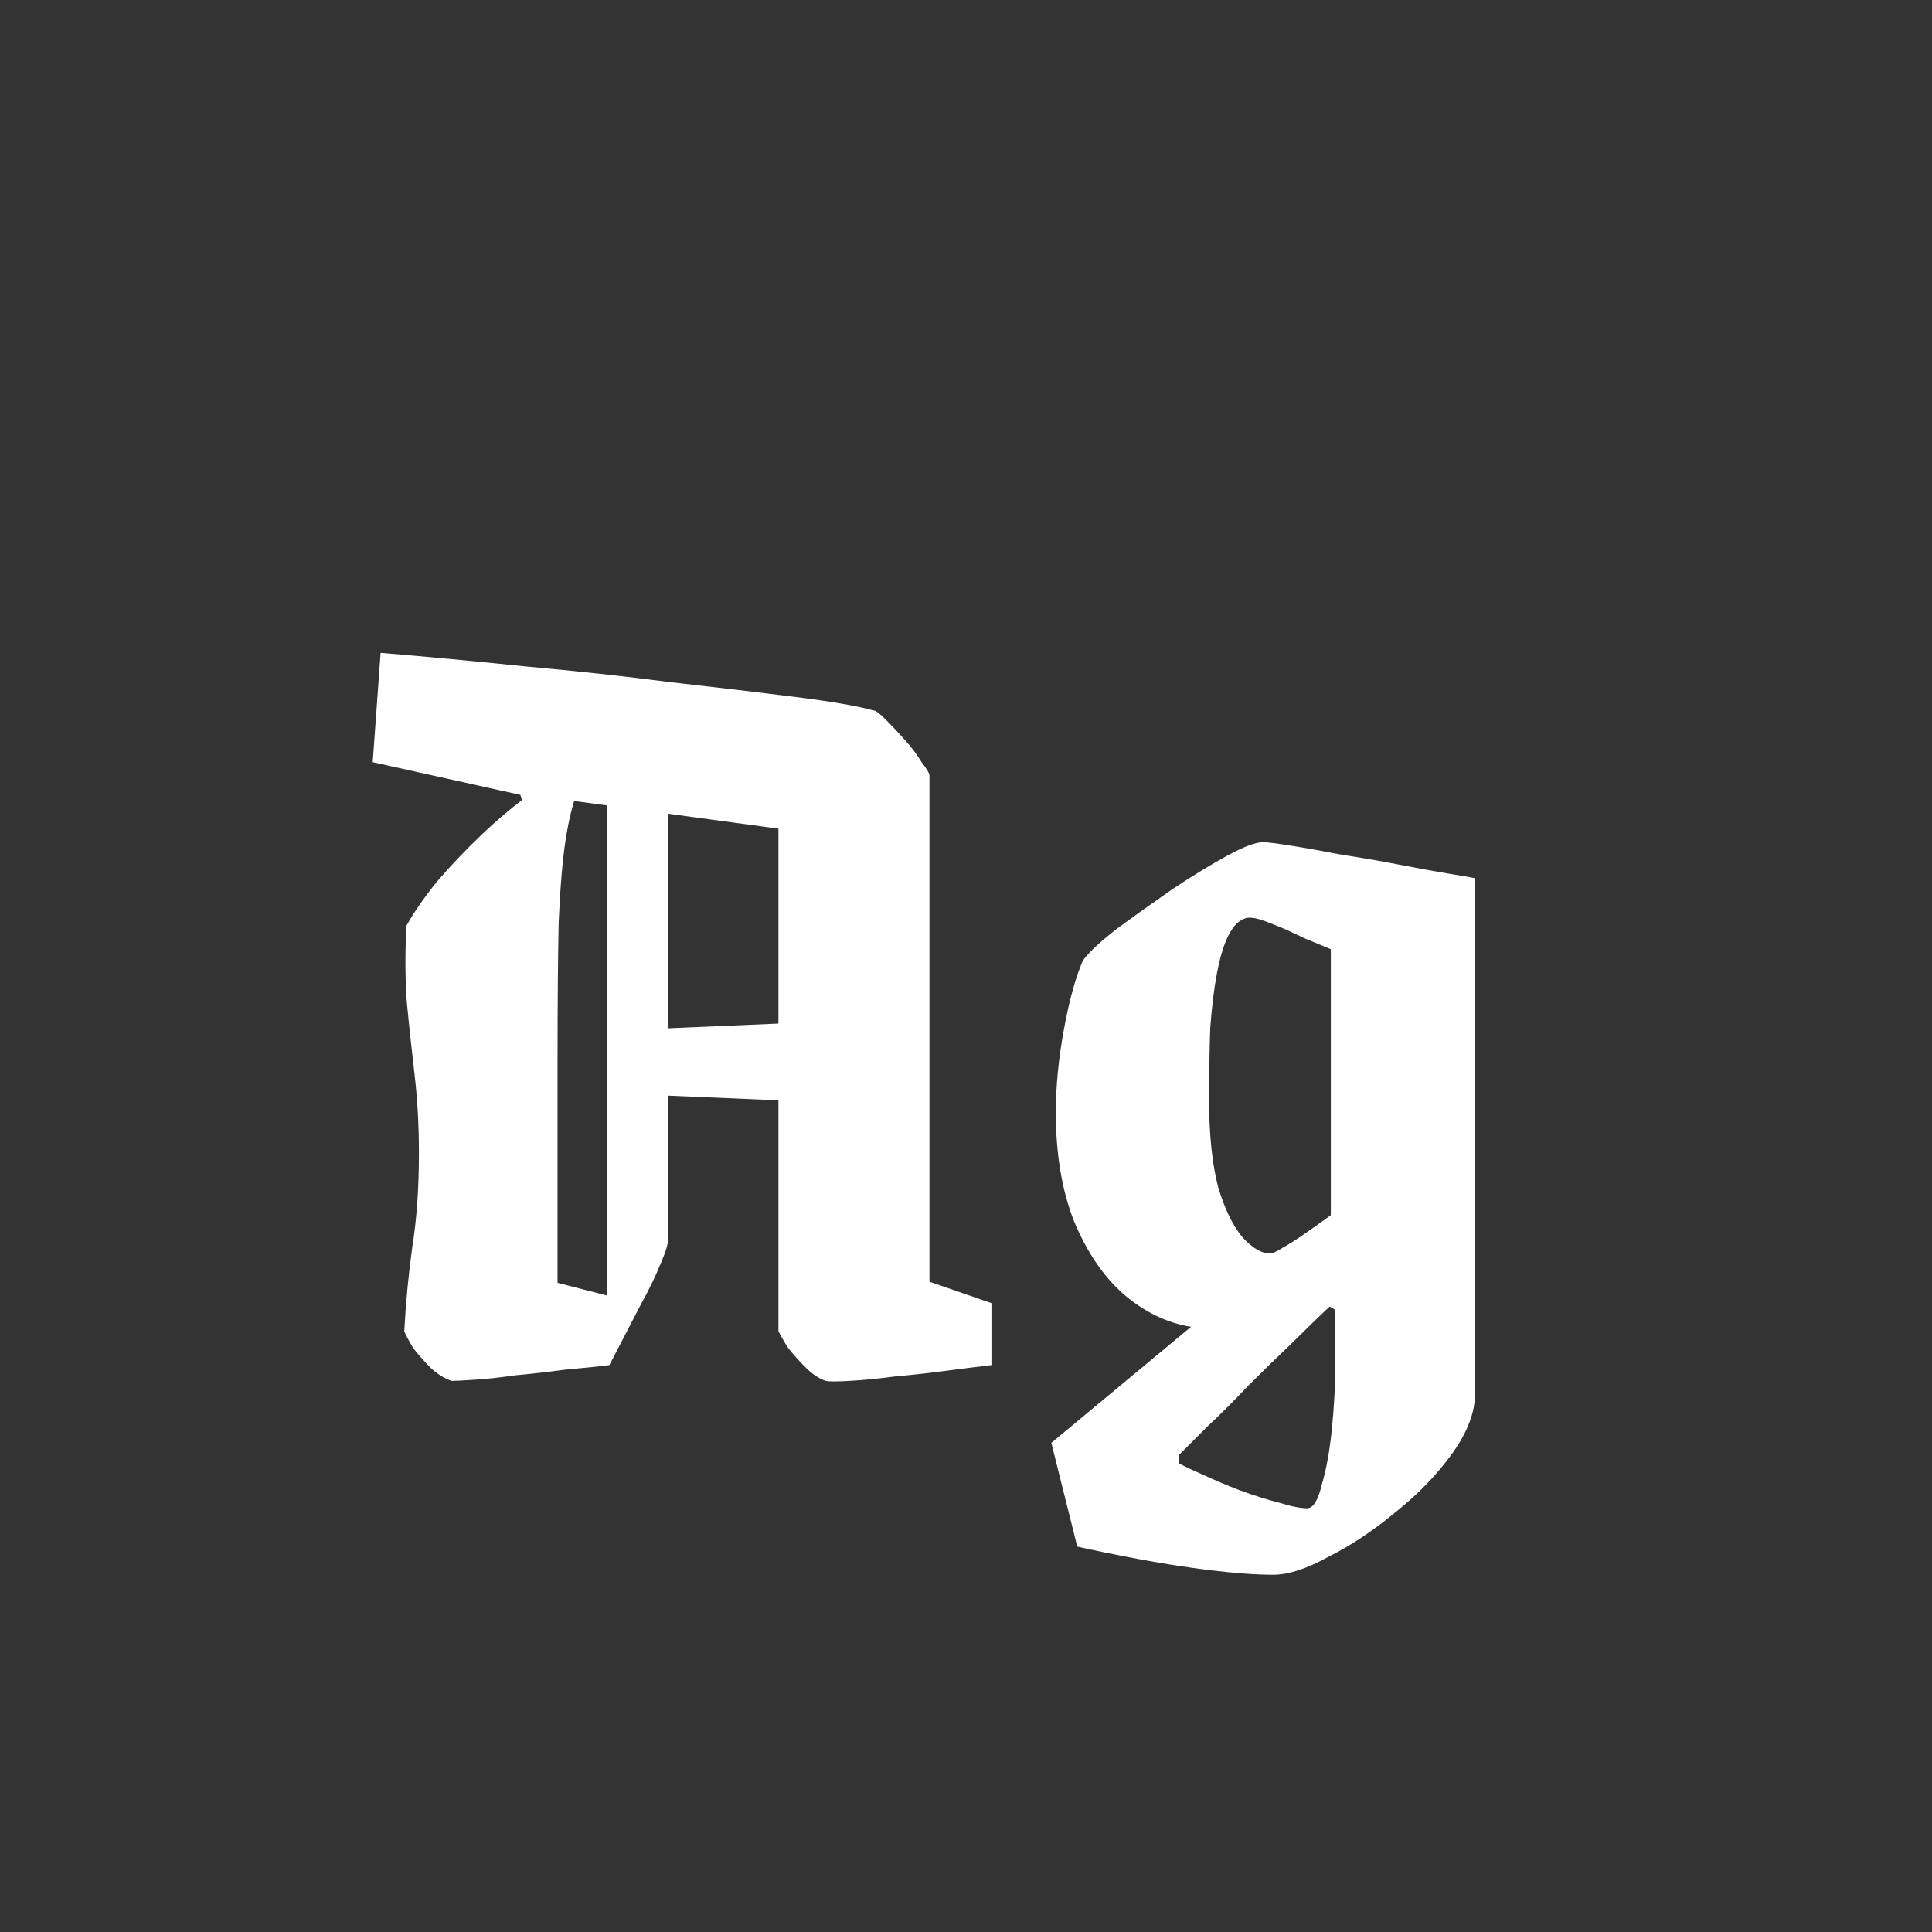 <svg width="24" height="24" viewBox="0 0 24 24" fill="none" xmlns="http://www.w3.org/2000/svg">
<rect x="0" y="0" width="24" height="24" fill="#333333" stroke="none"/>
<path d="M5.05 11.498C5.144 11.33 5.27 11.148 5.428 10.952C5.596 10.756 5.783 10.56 5.988 10.364C6.194 10.168 6.413 9.986 6.646 9.818H7.178C7.113 9.986 7.062 10.196 7.024 10.448C6.987 10.691 6.959 11.027 6.94 11.456C6.931 11.885 6.926 12.459 6.926 13.178C6.926 13.897 6.926 14.816 6.926 15.936L7.962 16.202L7.57 16.958C7.421 16.977 7.239 16.995 7.024 17.014C6.819 17.042 6.614 17.065 6.408 17.084C6.212 17.112 6.04 17.131 5.89 17.14C5.75 17.149 5.657 17.154 5.61 17.154C5.526 17.126 5.442 17.075 5.358 17C5.274 16.916 5.2 16.832 5.134 16.748C5.078 16.655 5.041 16.585 5.022 16.538C5.041 16.183 5.074 15.838 5.12 15.502C5.176 15.157 5.204 14.765 5.204 14.326C5.204 13.981 5.186 13.649 5.148 13.332C5.111 13.015 5.078 12.707 5.05 12.408C5.032 12.1 5.032 11.797 5.05 11.498ZM7.682 12.8L9.978 12.702V13.682L7.682 13.584V12.8ZM8.298 9.79V15.404C8.298 15.46 8.266 15.563 8.2 15.712C8.144 15.852 8.065 16.015 7.962 16.202H7.542V9.79H8.298ZM4.63 9.468L4.728 8.11C5.298 8.157 5.895 8.213 6.52 8.278C7.146 8.334 7.748 8.399 8.326 8.474C8.905 8.539 9.418 8.6 9.866 8.656C10.314 8.712 10.641 8.768 10.846 8.824C10.874 8.824 10.926 8.861 11 8.936C11.075 9.011 11.154 9.095 11.238 9.188C11.322 9.281 11.392 9.375 11.448 9.468C11.514 9.552 11.546 9.608 11.546 9.636V15.922L12.316 16.188V16.958C12.158 16.977 11.971 17 11.756 17.028C11.551 17.056 11.341 17.079 11.126 17.098C10.912 17.126 10.72 17.145 10.552 17.154C10.394 17.163 10.296 17.163 10.258 17.154C10.174 17.126 10.09 17.07 10.006 16.986C9.922 16.902 9.848 16.818 9.782 16.734C9.726 16.641 9.689 16.575 9.67 16.538V10.294L6.982 9.93L6.492 9.958L6.464 9.874L4.63 9.468ZM15.818 19.562C15.604 19.562 15.342 19.543 15.034 19.506C14.736 19.469 14.437 19.422 14.138 19.366C13.84 19.31 13.588 19.259 13.382 19.212L13.06 17.924L14.796 16.482C14.498 16.435 14.218 16.3 13.956 16.076C13.704 15.852 13.499 15.549 13.34 15.166C13.191 14.783 13.116 14.335 13.116 13.822C13.116 13.495 13.149 13.155 13.214 12.8C13.28 12.436 13.359 12.147 13.452 11.932C13.527 11.829 13.667 11.699 13.872 11.54C14.087 11.381 14.316 11.218 14.558 11.05C14.81 10.882 15.039 10.742 15.244 10.63C15.45 10.518 15.599 10.462 15.692 10.462C15.739 10.462 15.851 10.476 16.028 10.504C16.206 10.532 16.416 10.569 16.658 10.616C16.901 10.653 17.144 10.695 17.386 10.742C17.629 10.789 17.834 10.826 18.002 10.854C18.18 10.882 18.287 10.901 18.324 10.91V17.308C18.324 17.541 18.231 17.789 18.044 18.05C17.858 18.311 17.624 18.554 17.344 18.778C17.064 19.011 16.784 19.198 16.504 19.338C16.234 19.487 16.005 19.562 15.818 19.562ZM16.238 18.736C16.313 18.736 16.374 18.638 16.42 18.442C16.476 18.255 16.518 18.022 16.546 17.742C16.574 17.462 16.588 17.191 16.588 16.93V16.272L16.518 16.23C16.388 16.351 16.234 16.501 16.056 16.678C15.879 16.846 15.697 17.023 15.51 17.21C15.333 17.397 15.165 17.565 15.006 17.714C14.848 17.873 14.726 17.994 14.642 18.078V18.176C14.708 18.213 14.806 18.26 14.936 18.316C15.076 18.381 15.23 18.447 15.398 18.512C15.576 18.577 15.739 18.629 15.888 18.666C16.038 18.713 16.154 18.736 16.238 18.736ZM15.776 15.572C15.804 15.572 15.856 15.549 15.93 15.502C16.014 15.455 16.103 15.399 16.196 15.334C16.29 15.269 16.369 15.213 16.434 15.166C16.5 15.119 16.532 15.096 16.532 15.096V11.792C16.467 11.764 16.355 11.717 16.196 11.652C16.047 11.577 15.898 11.512 15.748 11.456C15.608 11.4 15.51 11.386 15.454 11.414C15.38 11.442 15.314 11.512 15.258 11.624C15.202 11.736 15.156 11.89 15.118 12.086C15.081 12.282 15.053 12.511 15.034 12.772C15.025 13.033 15.02 13.332 15.02 13.668C15.02 14.097 15.058 14.457 15.132 14.746C15.216 15.026 15.319 15.236 15.44 15.376C15.562 15.507 15.674 15.572 15.776 15.572Z" fill="white"/>
</svg>
